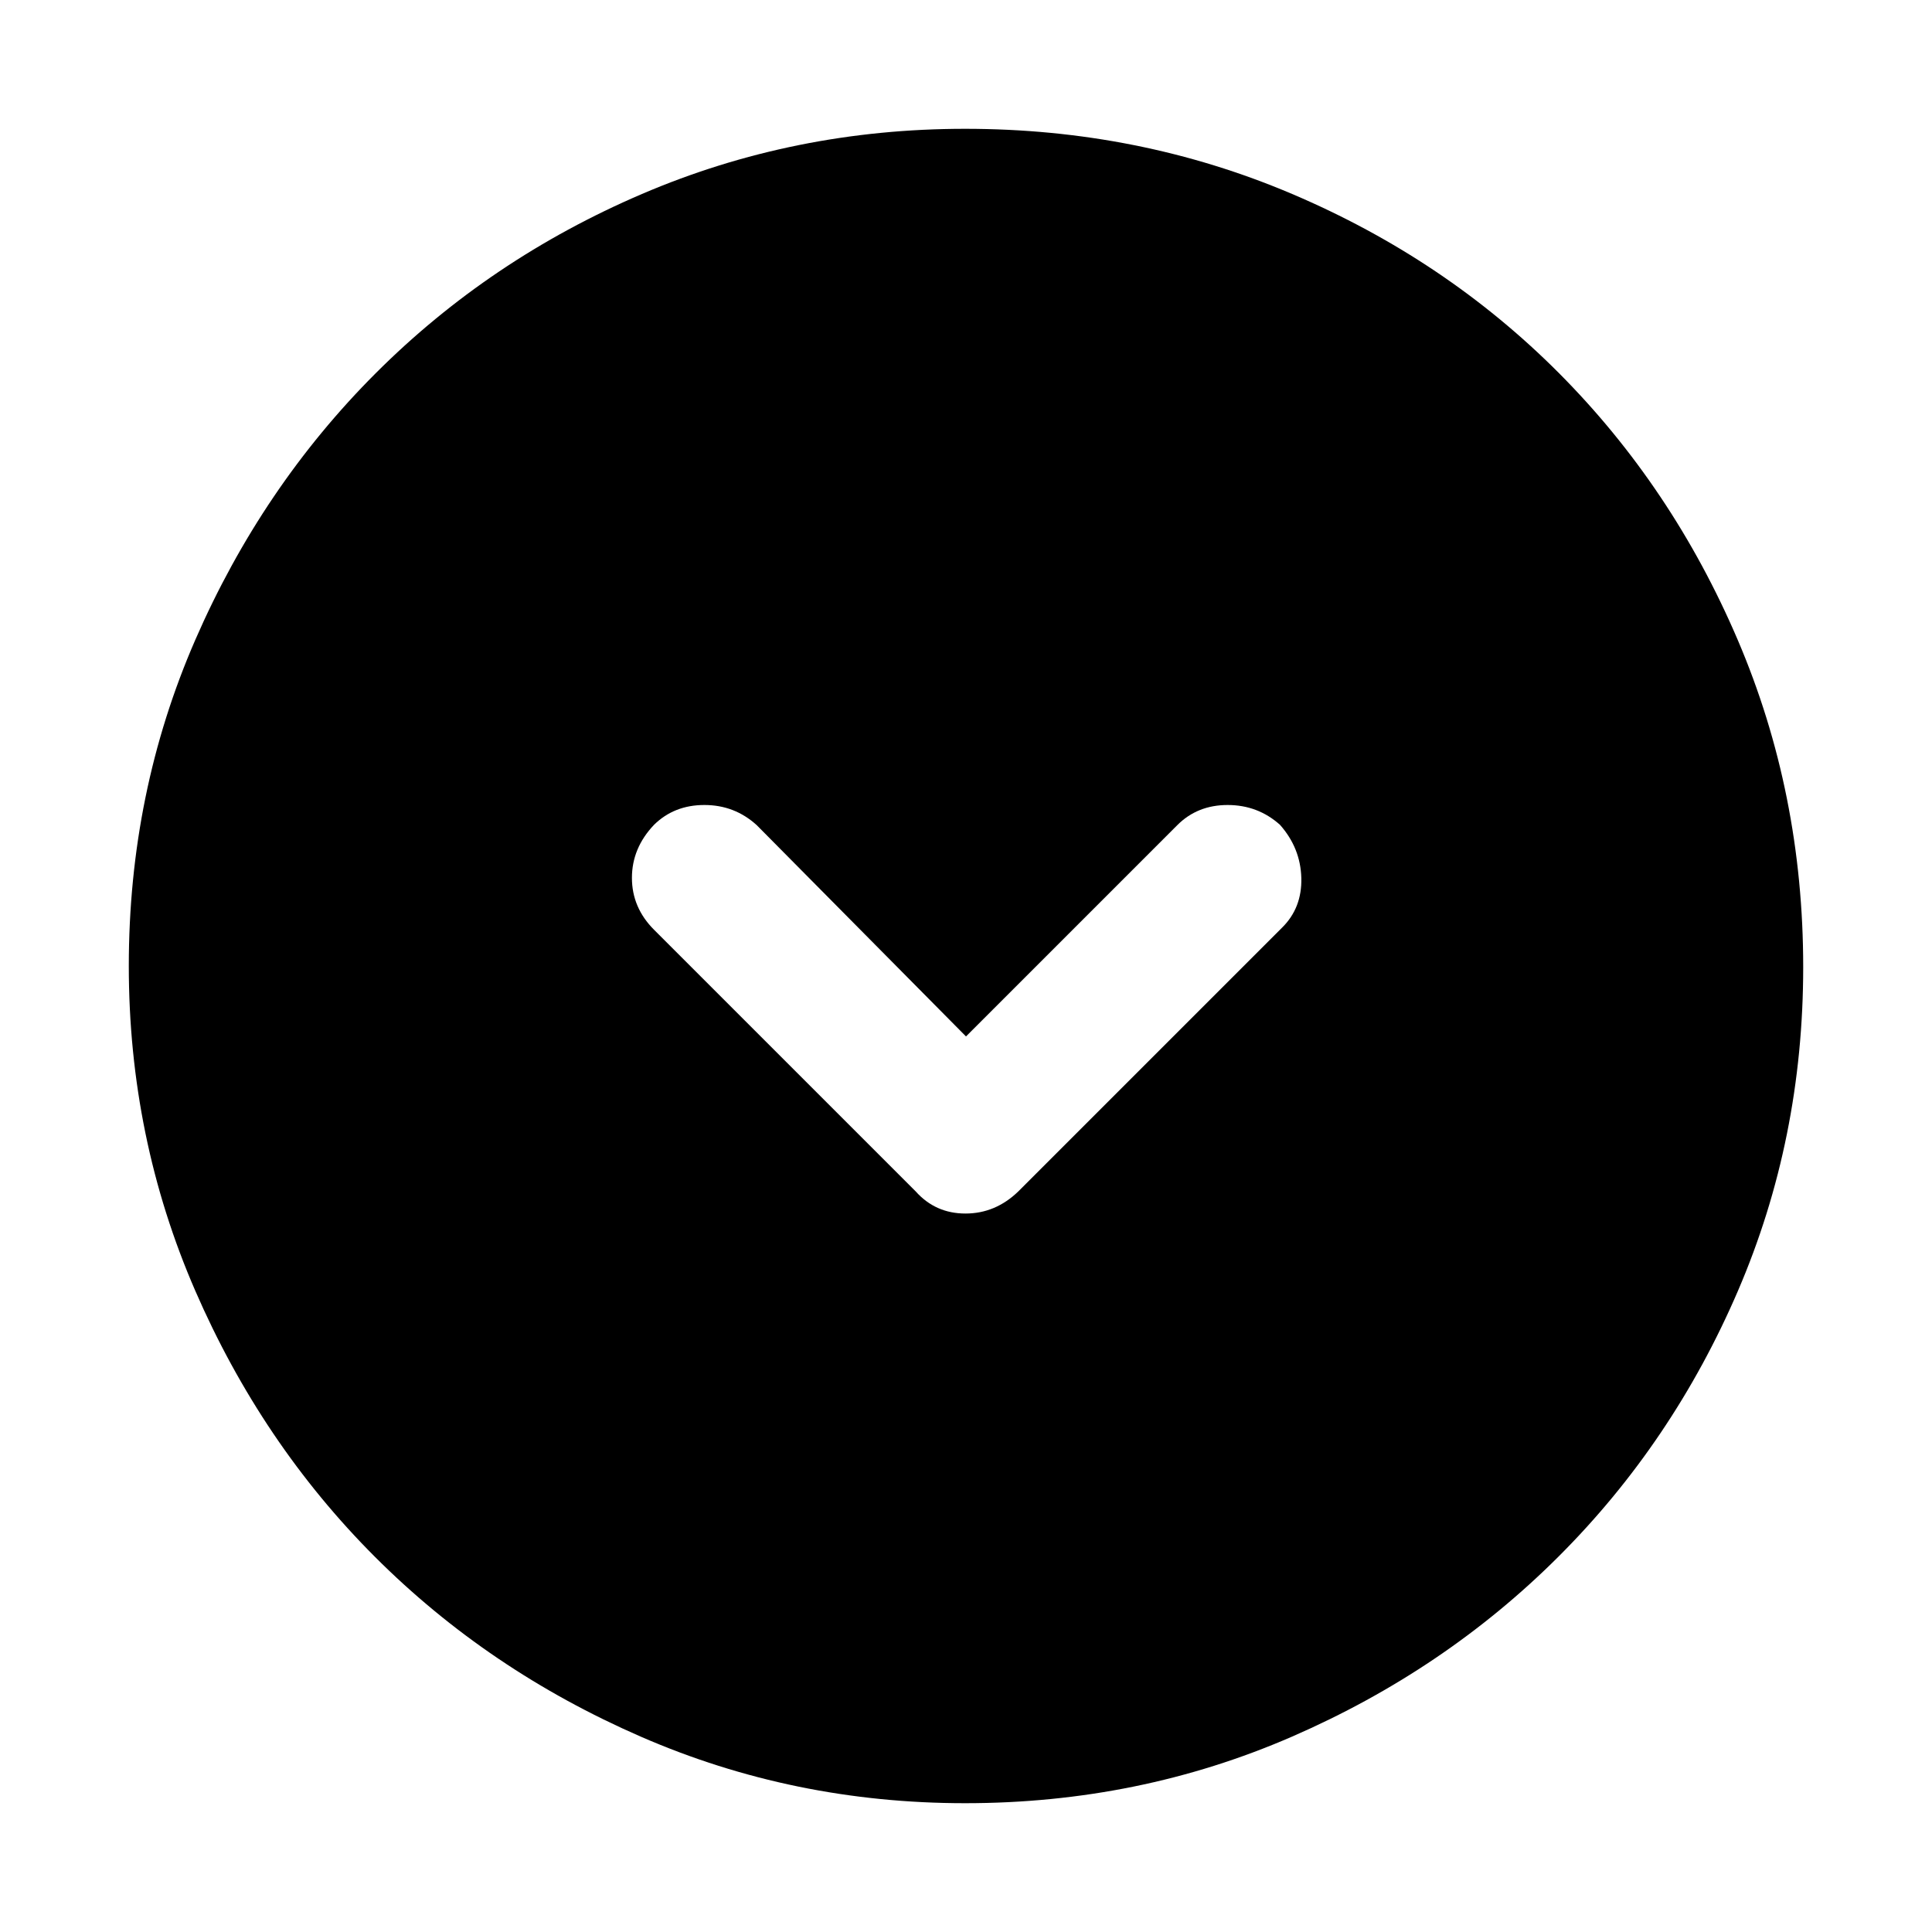<svg xmlns="http://www.w3.org/2000/svg" height="48" viewBox="0 -960 960 960" width="48"><path d="M480-445 376-550q-11-10-26-10t-25 9.83q-11 11.57-11 26.37t11 25.8l130 130q9.82 11 24.73 11T506-368l131-131q10-9.82 9.62-24.73-.39-14.91-10.62-26.44-11-9.83-26-9.83t-25 10L480-445Zm-.46 381q-85.18 0-161.02-33.02t-132.16-89.34q-56.32-56.32-89.34-132.29T64-480q0-86.27 33.08-162.15 33.08-75.88 89.68-132.47 56.61-56.59 132.22-88.99Q394.59-896 479.56-896q86.33 0 162.51 32.39 76.18 32.4 132.56 89Q831-718 863.5-641.96q32.5 76.04 32.5 162.5 0 85.46-32.39 160.8-32.4 75.34-88.99 131.92Q718.03-130.16 642-97.08 565.98-64 479.54-64Z"/></svg>